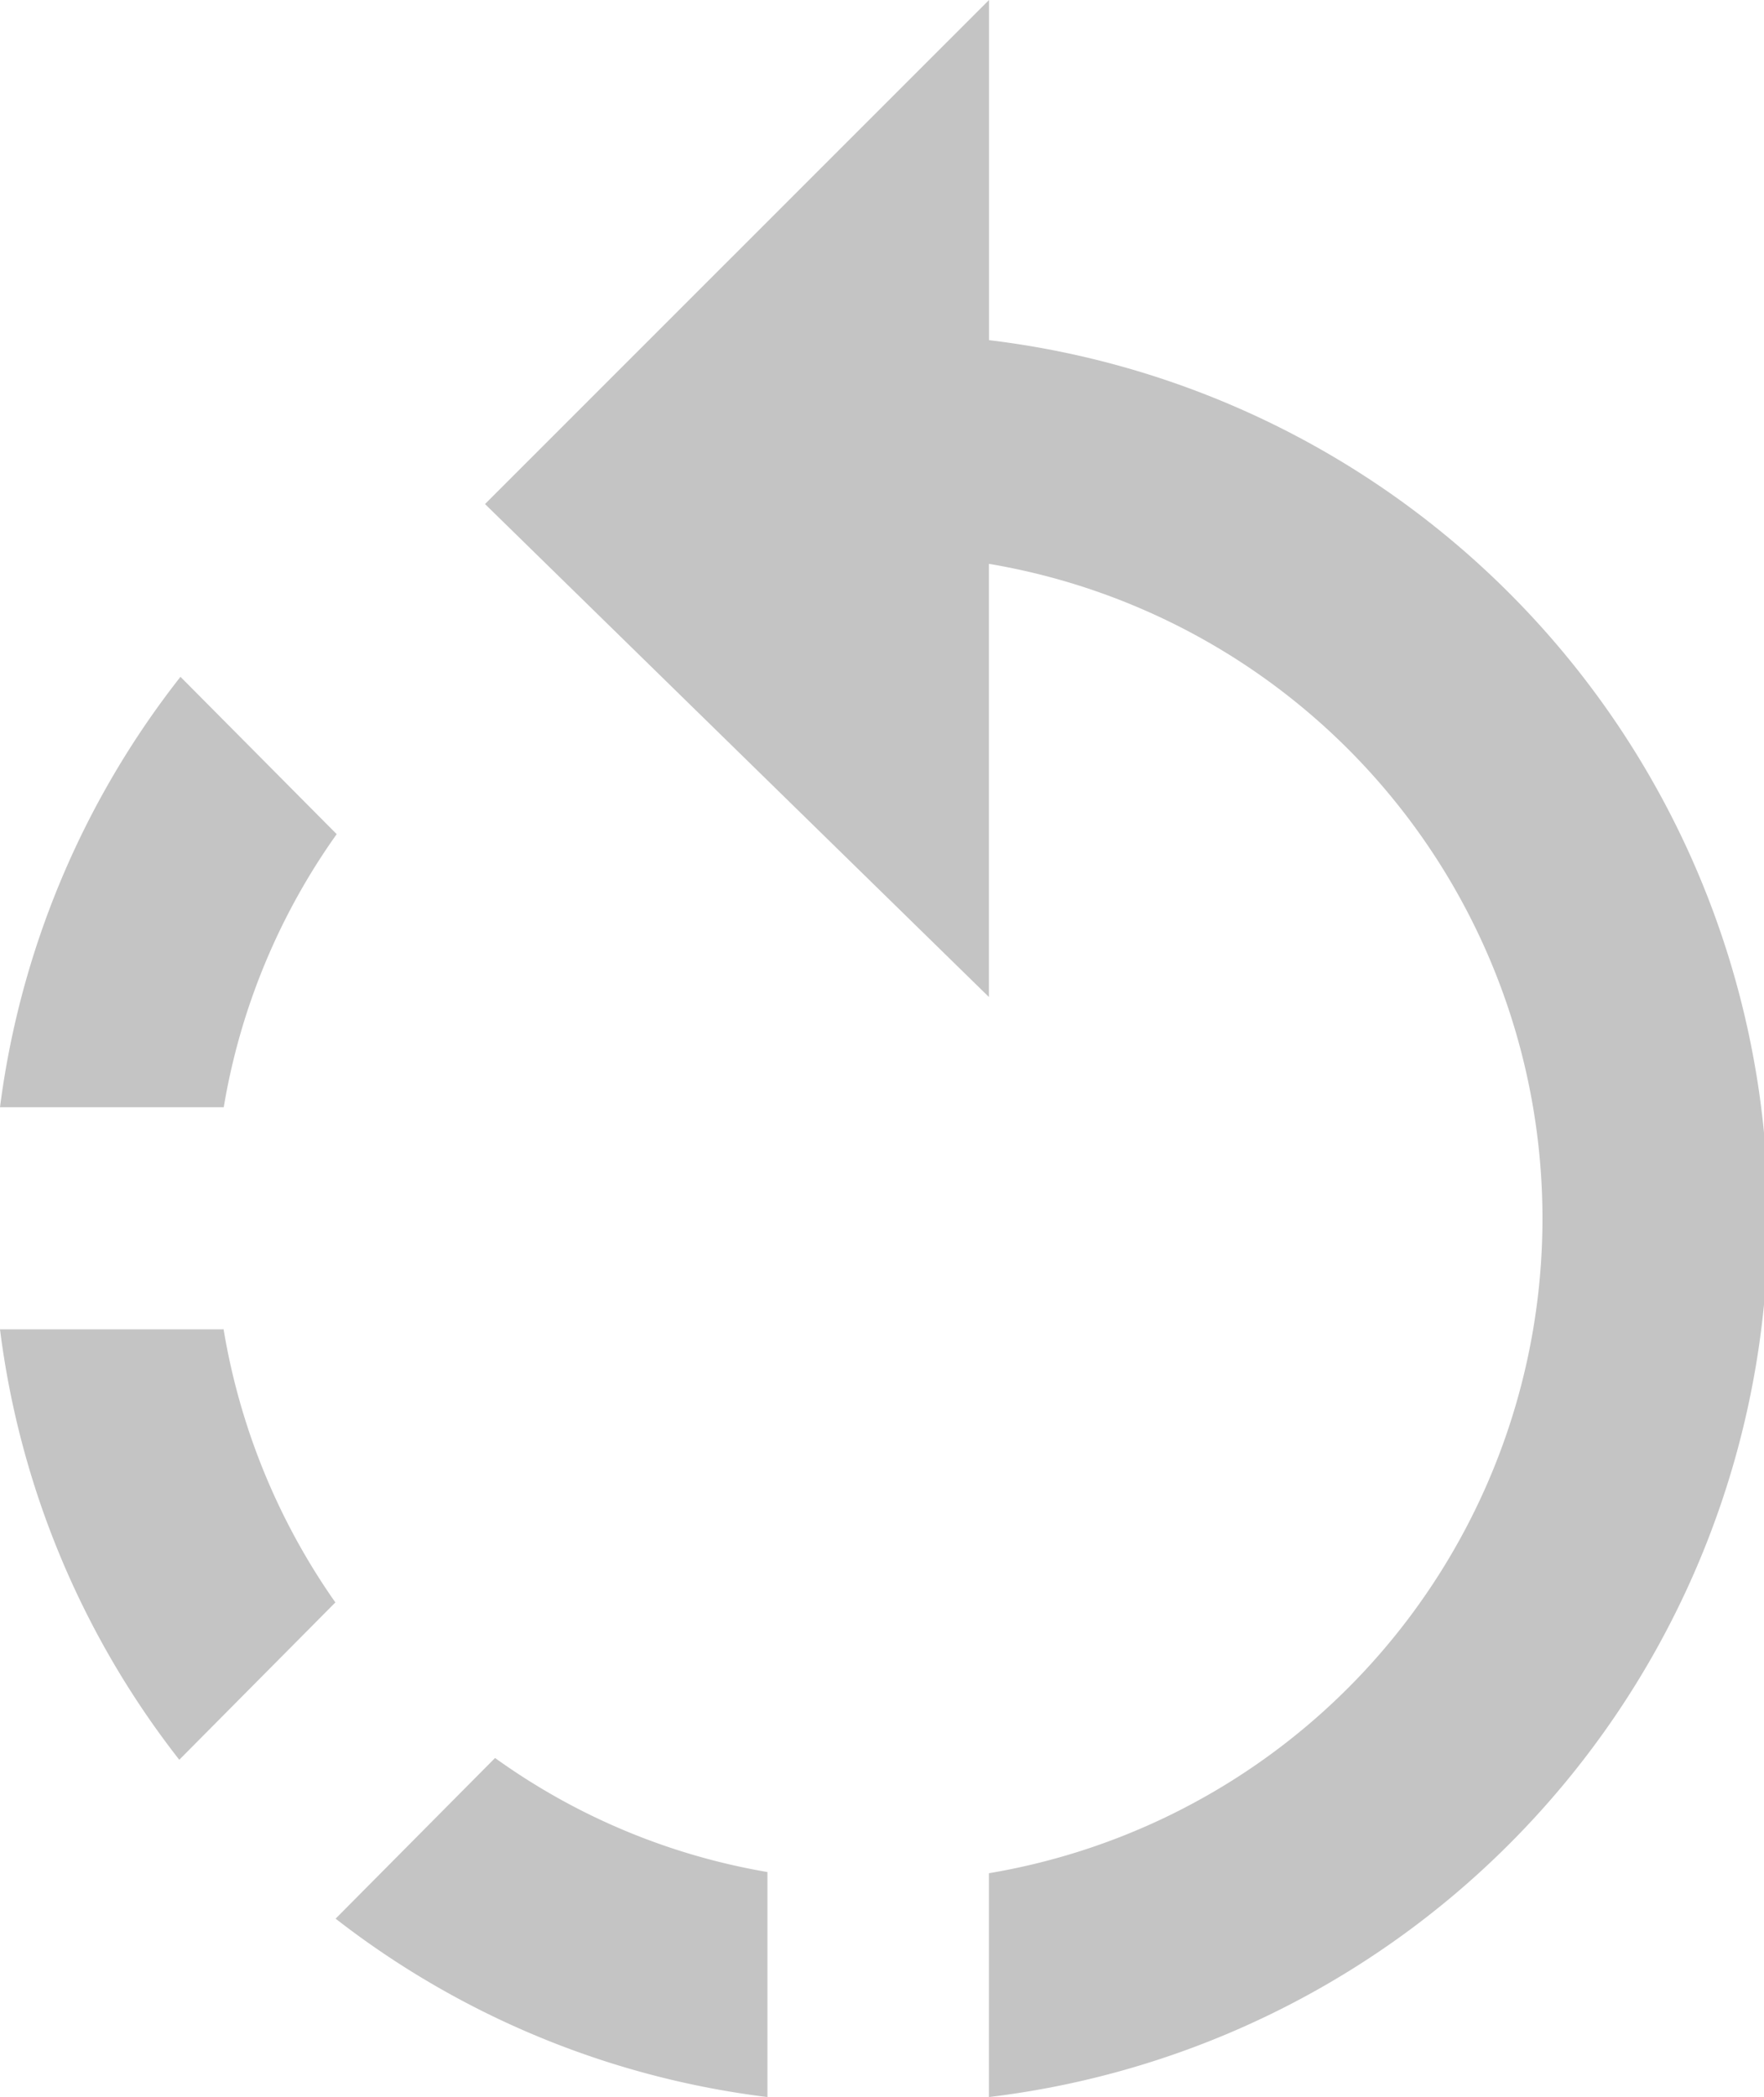 <svg xmlns="http://www.w3.org/2000/svg" width="14.759" height="17.54" viewBox="0 0 14.759 17.54">
  <path id="Icon_material-rotate-left" data-name="Icon material-rotate-left" d="M8.922,8.477,7.615,7.161a7.34,7.34,0,0,0-1.51,3.6H7.977A5.5,5.5,0,0,1,8.922,8.477Zm-.945,4.142H6.105a7.325,7.325,0,0,0,1.5,3.6l1.306-1.316a5.555,5.555,0,0,1-.936-2.289Zm.936,4.929a7.342,7.342,0,0,0,3.613,1.492V17.158a5.479,5.479,0,0,1-2.279-.954Zm5.467-13.2V1.5L10.163,5.716l4.216,4.123V6.216a5.553,5.553,0,0,1,0,10.952v1.872a7.4,7.4,0,0,0,0-14.695Z" transform="translate(-6.105 -1.5)" fill="#c4c4c4"/>
</svg>
